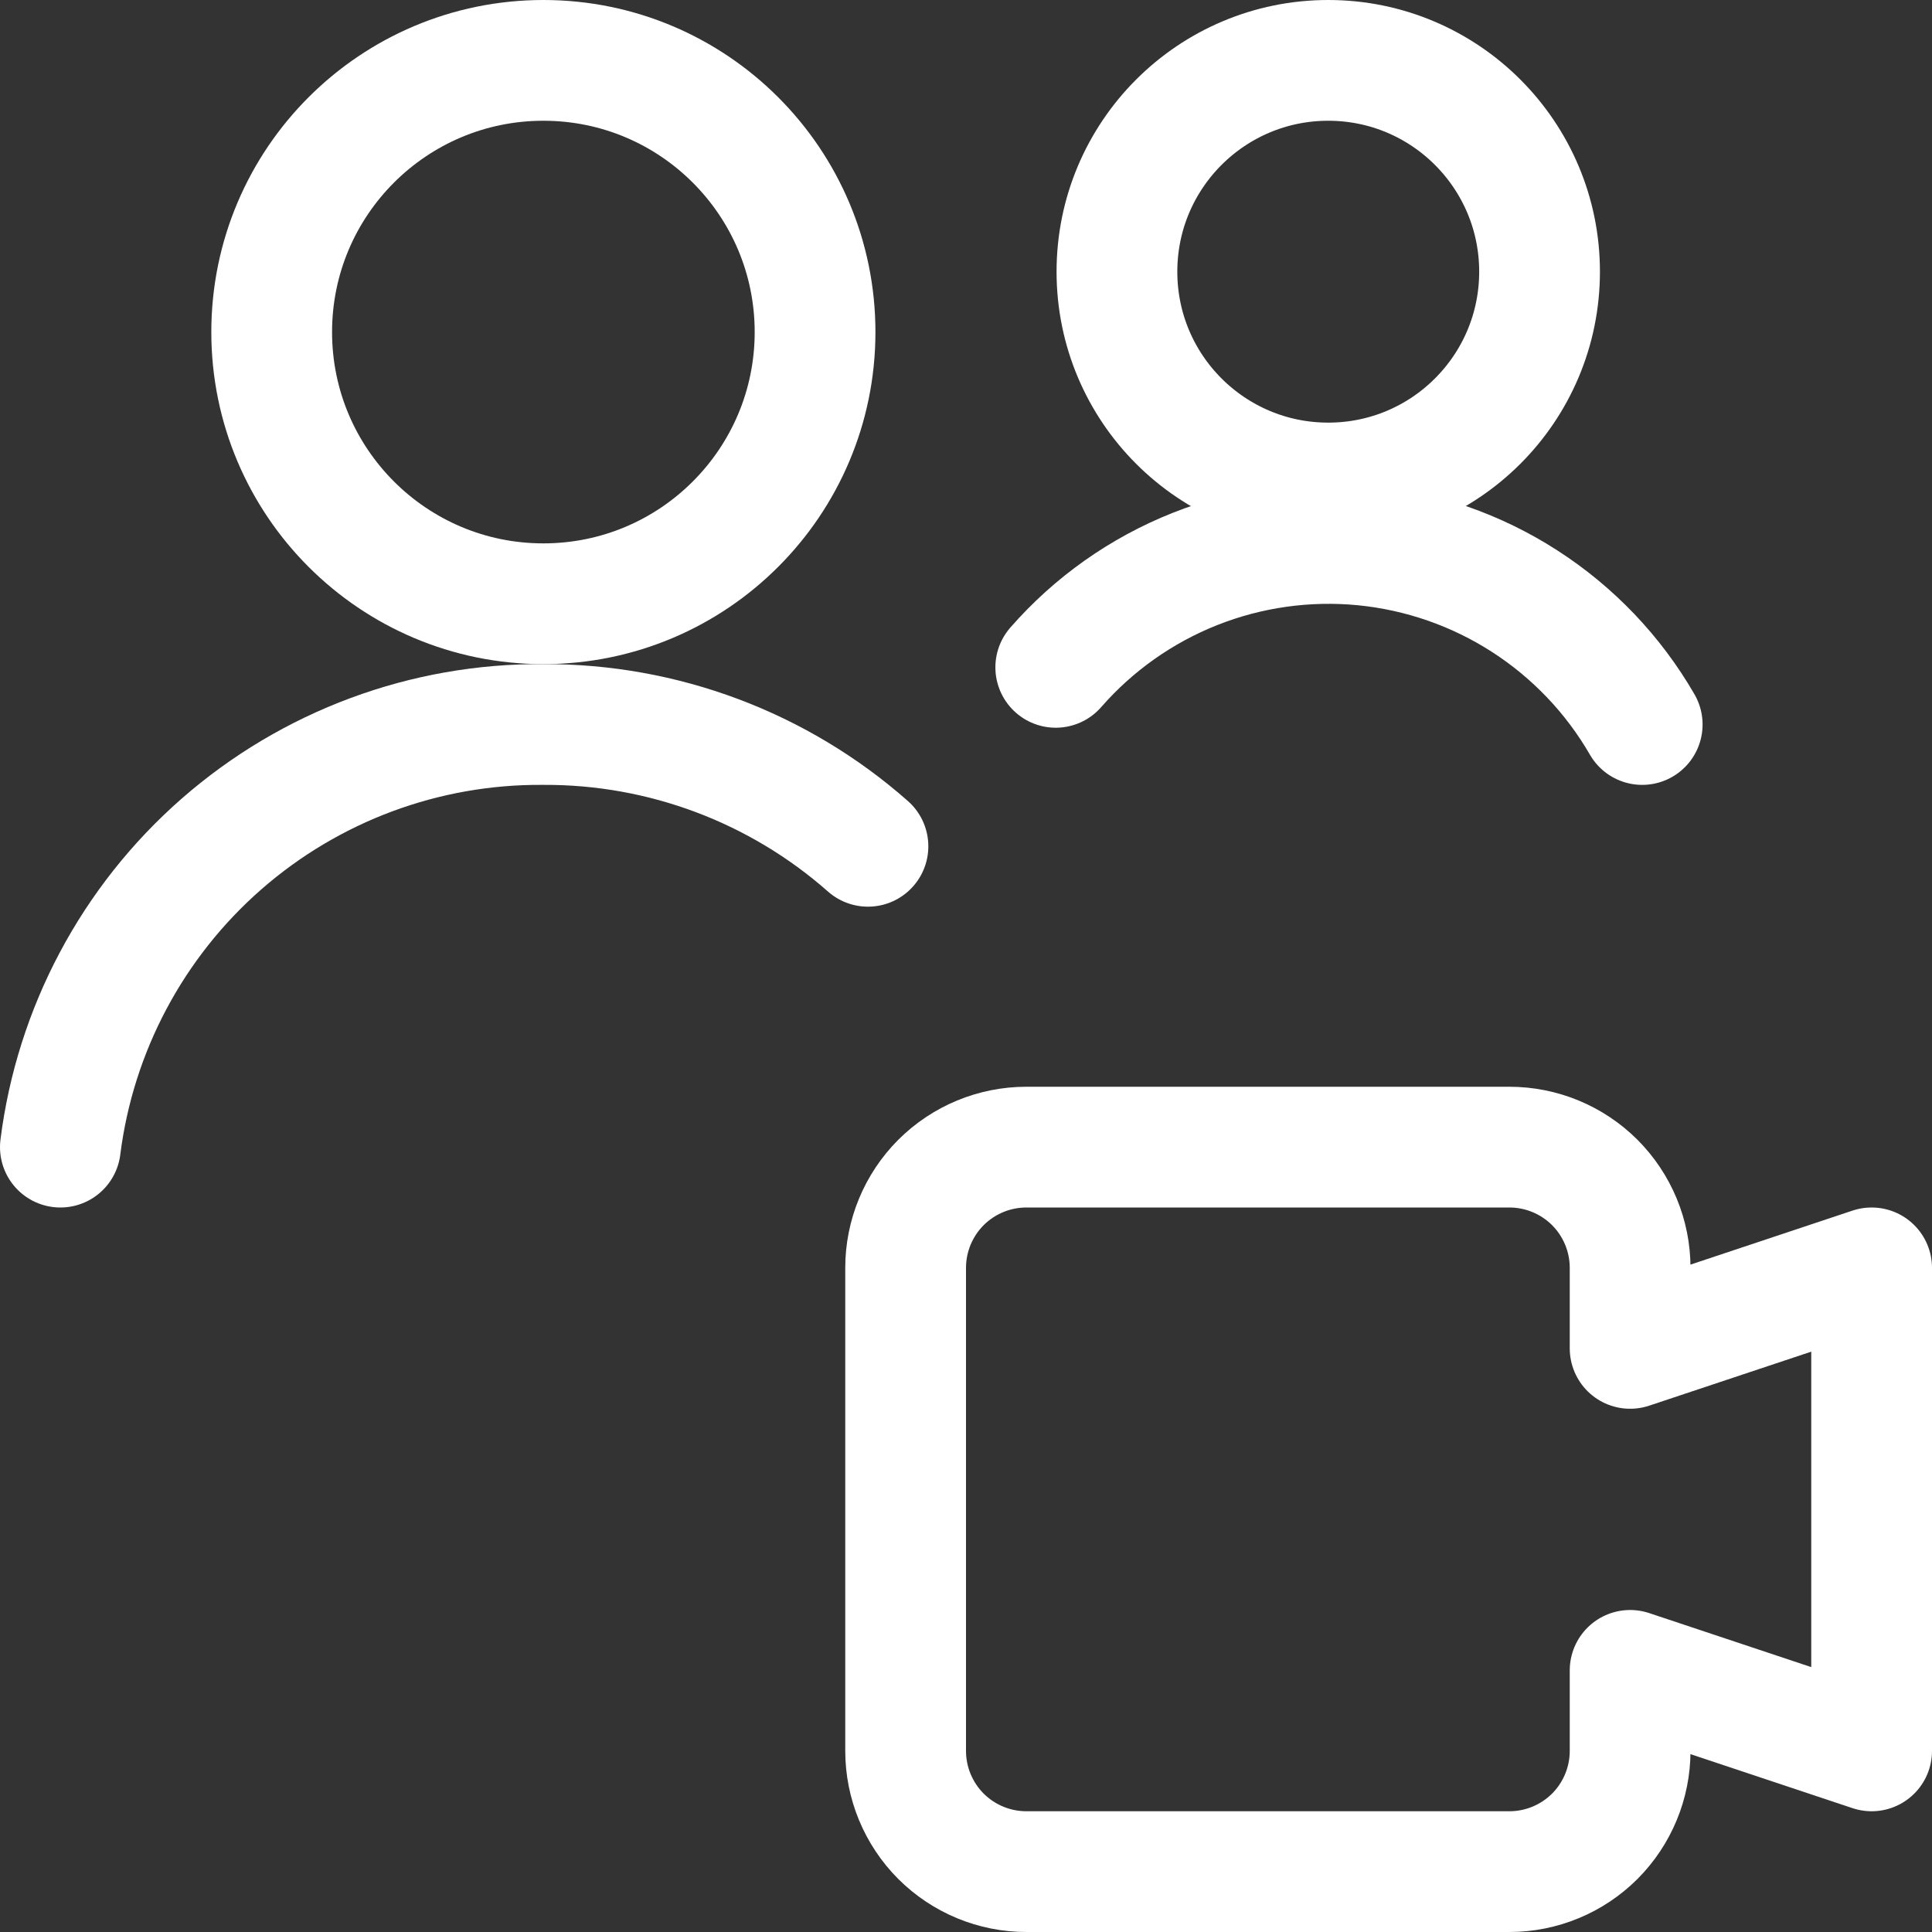 <svg width="24" height="24" viewBox="0 0 24 24" fill="none" xmlns="http://www.w3.org/2000/svg">
<rect x="0" y="0" width="24" height="24" fill="#333333" stroke="none"/>
<path d="M10.782 10.513C9.669 9.531 8.234 8.993 6.75 9C5.28 8.988 3.858 9.517 2.752 10.484C1.646 11.452 0.934 12.792 0.75 14.25" stroke="white" stroke-width="1.5" stroke-linecap="round" stroke-linejoin="round"/>
<path d="M6.75 7.5C8.614 7.5 10.125 5.989 10.125 4.125C10.125 2.261 8.614 0.75 6.75 0.75C4.886 0.75 3.375 2.261 3.375 4.125C3.375 5.989 4.886 7.5 6.75 7.5Z" stroke="white" stroke-width="1.5" stroke-linecap="round" stroke-linejoin="round"/>
<path d="M16.5 6C17.95 6 19.125 4.825 19.125 3.375C19.125 1.925 17.95 0.75 16.5 0.75C15.05 0.75 13.875 1.925 13.875 3.375C13.875 4.825 15.05 6 16.5 6Z" stroke="white" stroke-width="1.5" stroke-linecap="round" stroke-linejoin="round"/>
<path d="M20.4 9C20.042 8.38 19.541 7.855 18.94 7.468C18.338 7.08 17.652 6.842 16.94 6.772C16.228 6.703 15.509 6.804 14.844 7.068C14.179 7.332 13.586 7.751 13.115 8.29" stroke="white" stroke-width="1.5" stroke-linecap="round" stroke-linejoin="round"/>
<path d="M23.25 15.75L20.25 16.75V15.75C20.25 15.352 20.092 14.971 19.811 14.689C19.529 14.408 19.148 14.25 18.75 14.25H12.75C12.352 14.25 11.971 14.408 11.689 14.689C11.408 14.971 11.25 15.352 11.25 15.75V21.75C11.25 22.148 11.408 22.529 11.689 22.811C11.971 23.092 12.352 23.25 12.75 23.25H18.75C19.148 23.25 19.529 23.092 19.811 22.811C20.092 22.529 20.25 22.148 20.25 21.75V20.75L23.25 21.75V15.75Z" stroke="white" stroke-width="1.5" stroke-linecap="round" stroke-linejoin="round"/>
</svg>
